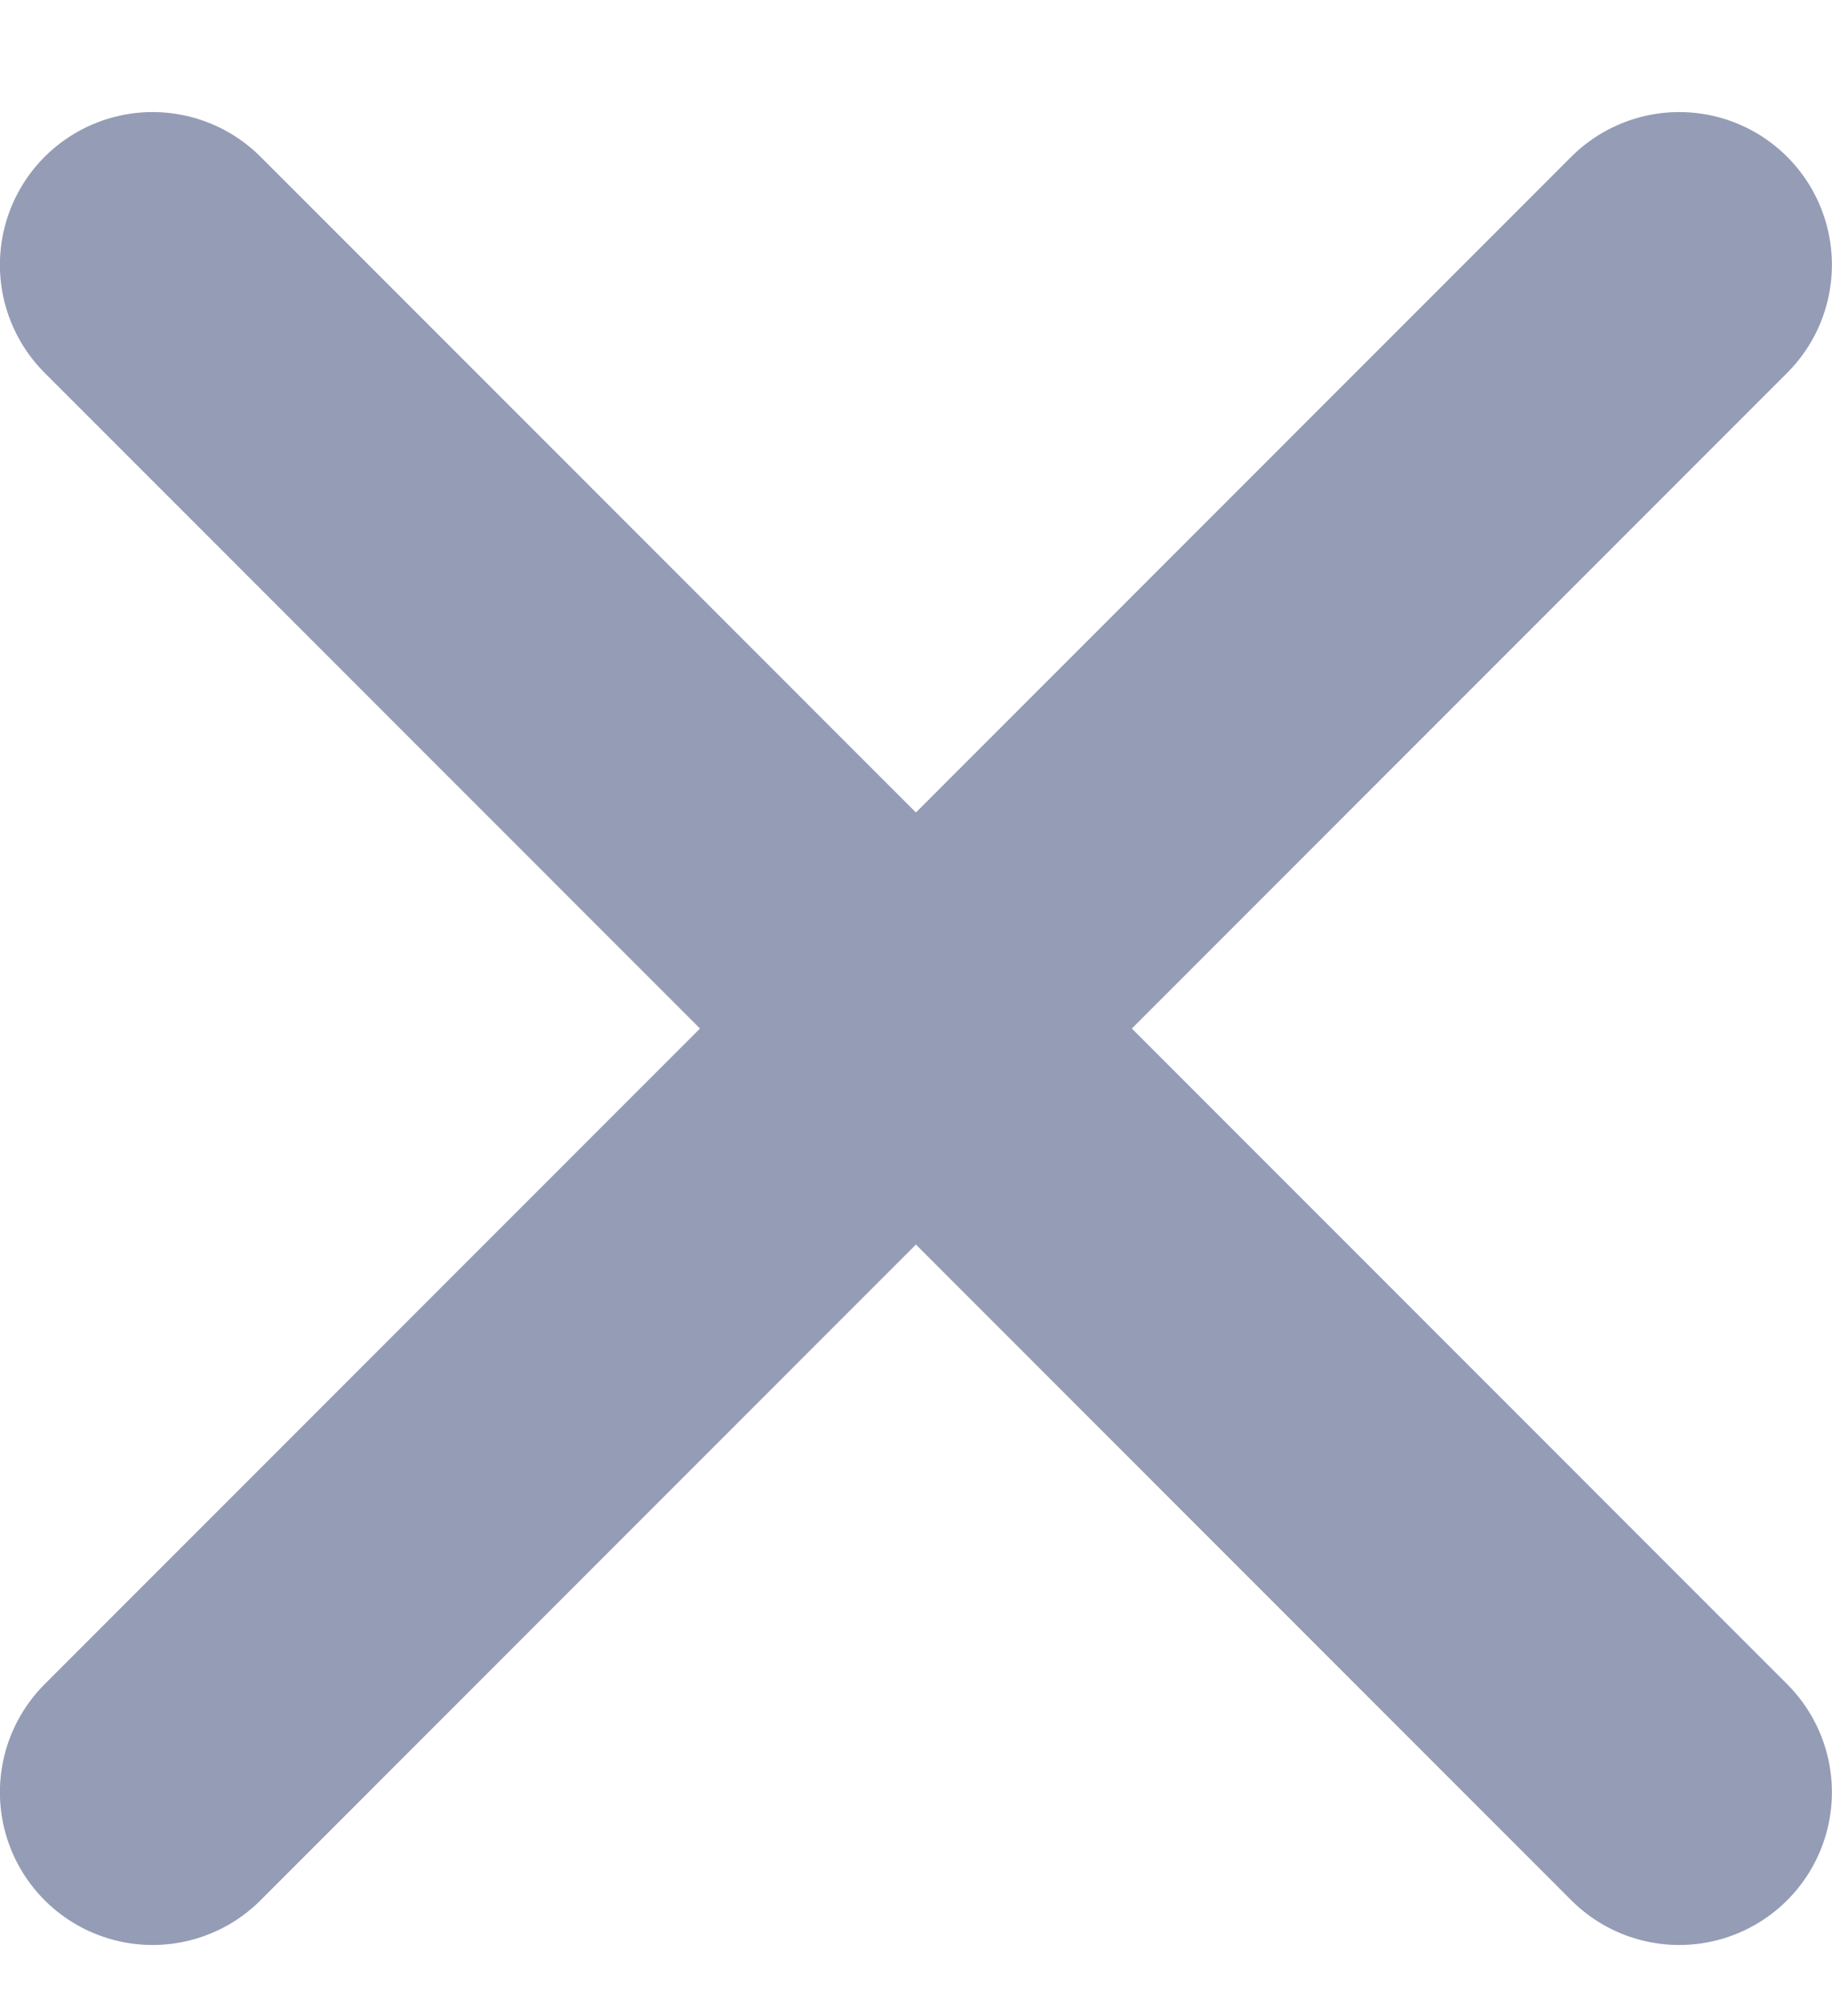 <svg width="10" height="11" viewBox="0 0 10 11" fill="none" xmlns="http://www.w3.org/2000/svg">
<path d="M0.833 1.445L9.166 9.779M0.833 9.779L9.166 1.445" stroke="#959CB6" stroke-width="1.667" stroke-linecap="round" stroke-linejoin="round"/>
</svg>
